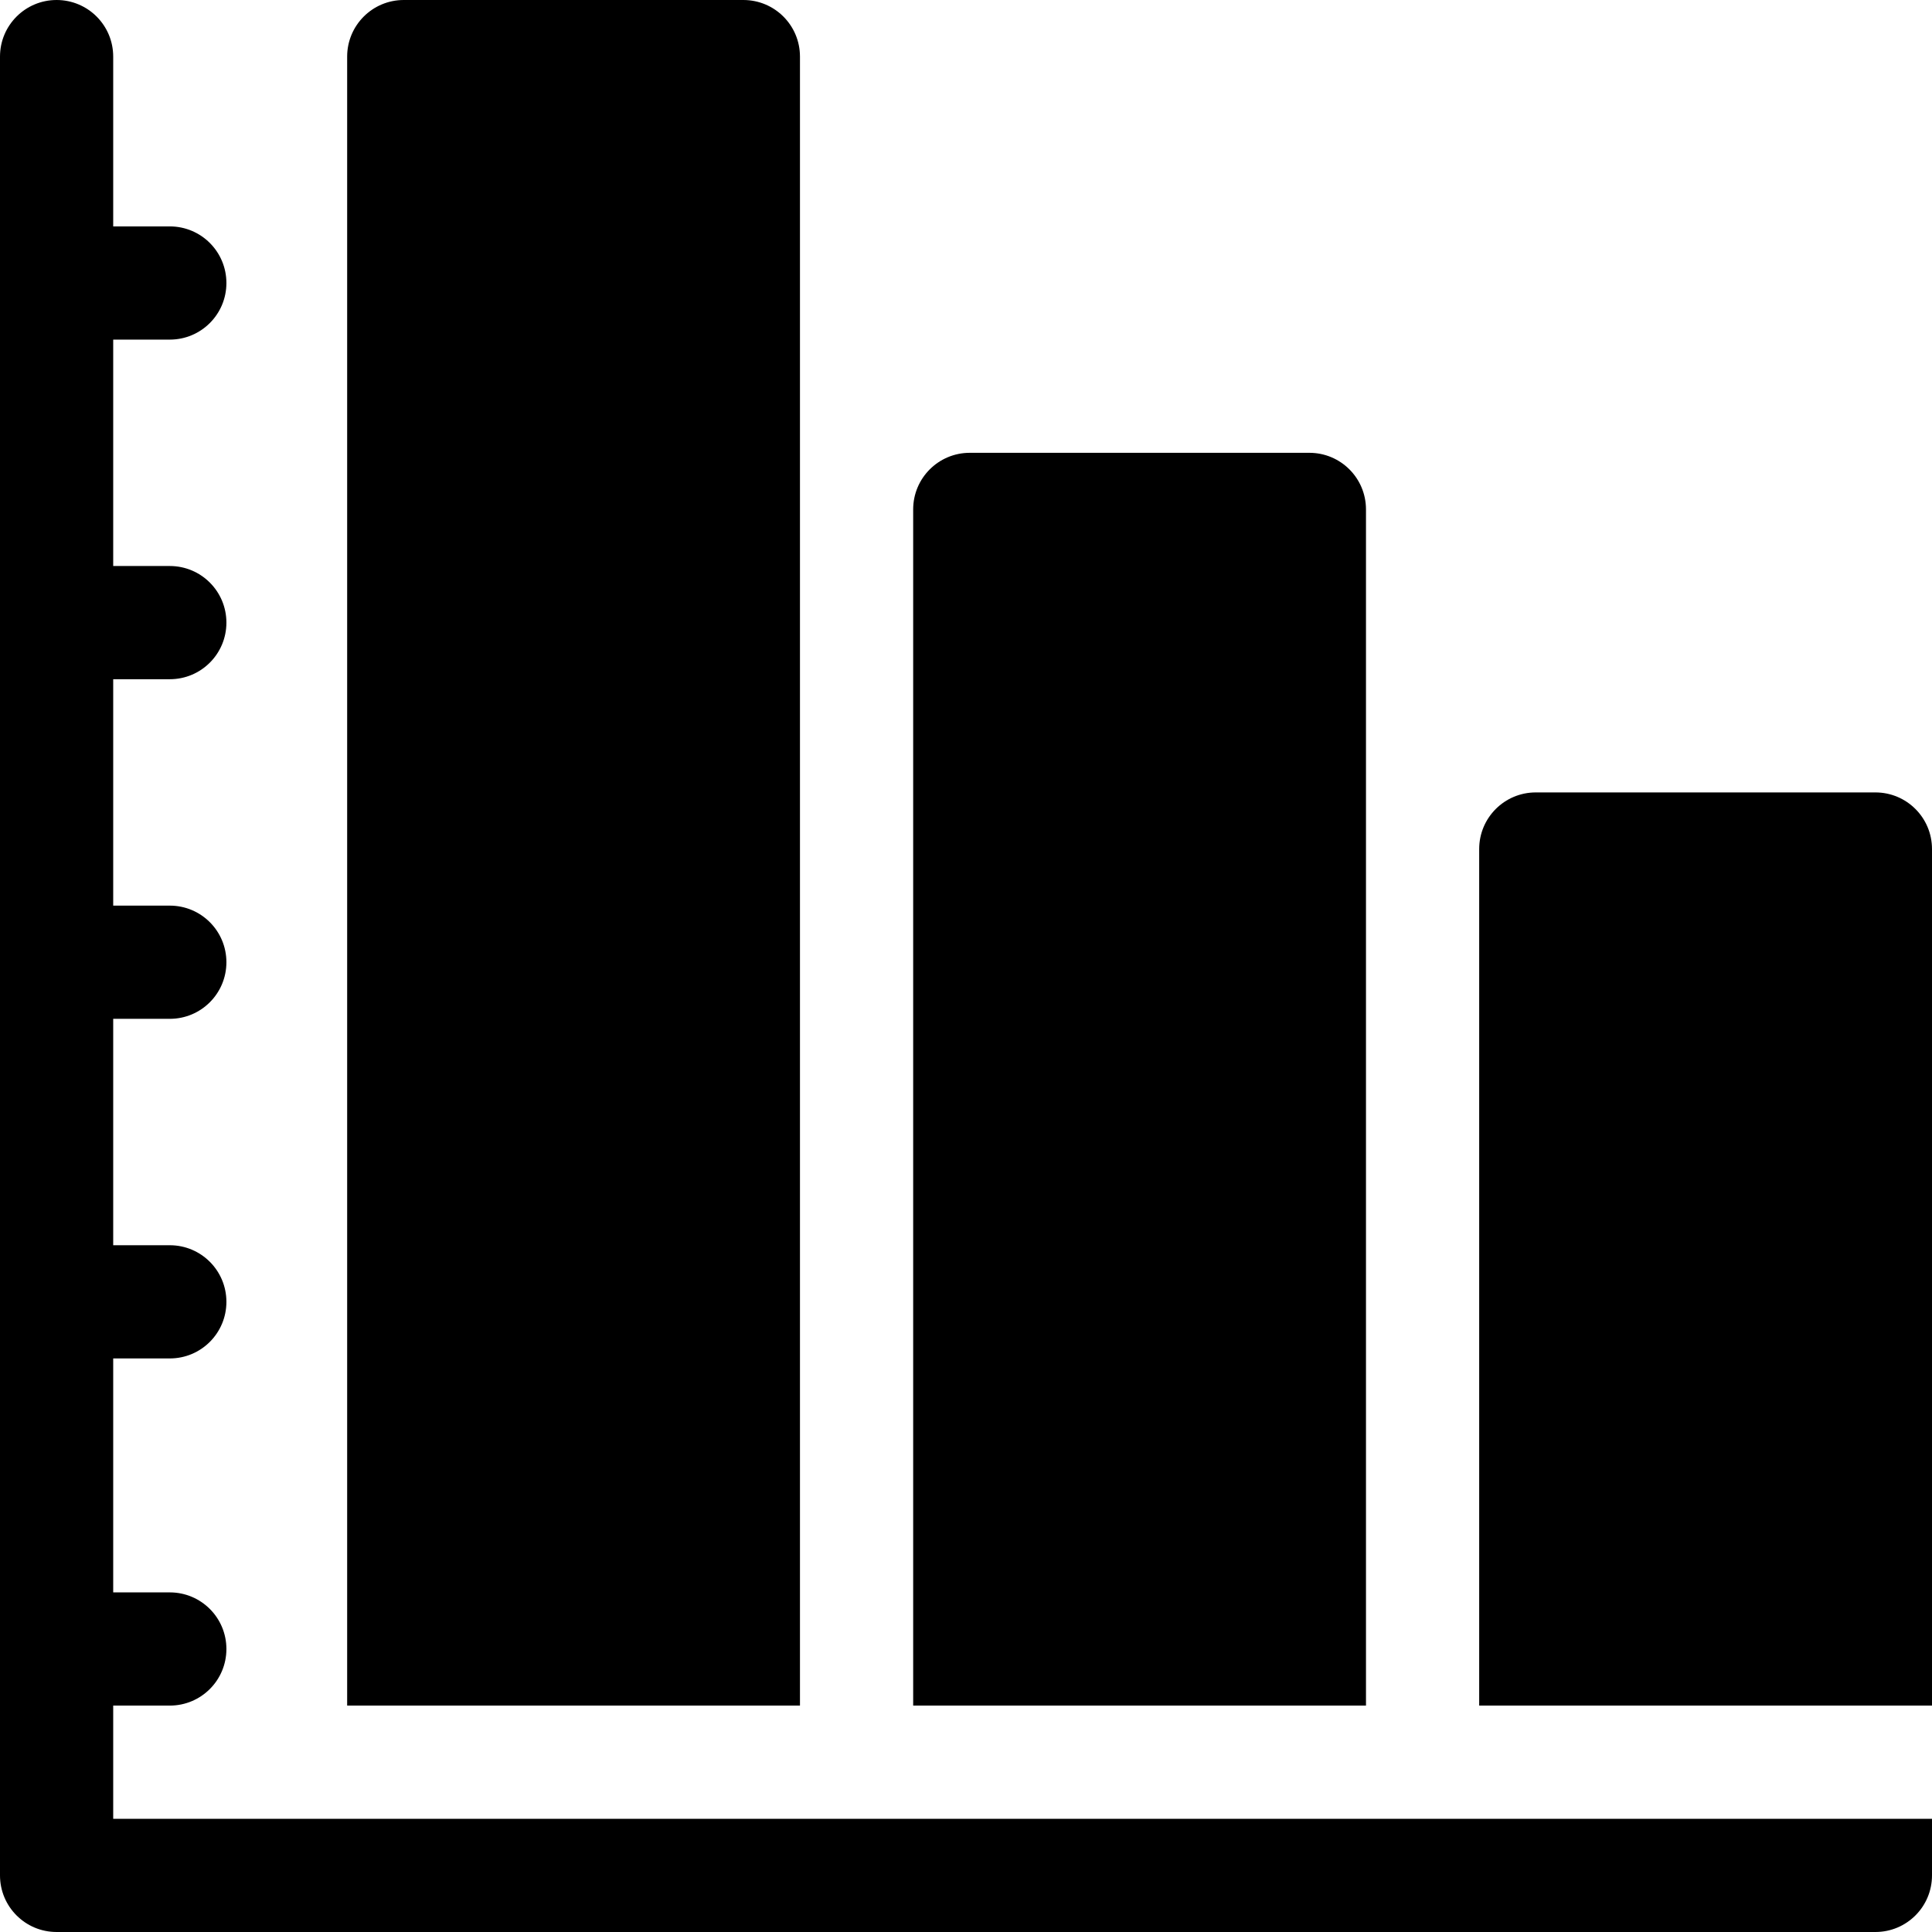 <?xml version="1.0" encoding="iso-8859-1"?>
<!-- Generator: Adobe Illustrator 19.0.0, SVG Export Plug-In . SVG Version: 6.00 Build 0)  -->
<svg xmlns="http://www.w3.org/2000/svg" xmlns:xlink="http://www.w3.org/1999/xlink" version="1.1" id="Capa_1" x="0px" y="0px" viewBox="0 0 512 512" style="enable-background:new 0 0 512 512;" xml:space="preserve">
<g>
	<g>
		<path d="M347,120h-90c-8.291,0-15,6.709-15,15v317h120V135C362,126.709,355.291,120,347,120z"/>
	</g>
</g>
<g>
	<g>
		<path d="M497,210h-90c-8.291,0-15,6.709-15,15v227h120V225C512,216.709,505.291,210,497,210z"/>
	</g>
</g>
<g>
	<g>
		<path d="M197,0h-90c-8.291,0-15,6.709-15,15v437h120V15C212,6.709,205.291,0,197,0z"/>
	</g>
</g>
<g>
	<g>
		<path d="M242,482c-79.739,0-131.891,0-212,0v-30h15c8.291,0,15-6.709,15-15c0-8.291-6.709-15-15-15H30v-62h15    c8.291,0,15-6.709,15-15c0-8.291-6.709-15-15-15H30v-60h15c8.291,0,15-6.709,15-15c0-8.291-6.709-15-15-15H30v-60h15    c8.291,0,15-6.709,15-15s-6.709-15-15-15H30V90h15c8.291,0,15-6.709,15-15s-6.709-15-15-15H30V15c0-8.291-6.709-15-15-15    S0,6.709,0,15v482c0,8.291,6.709,15,15,15c182.997,0,37.947,0,482,0c8.291,0,15-6.709,15-15v-15C409.39,482,338.228,482,242,482z"/>
	</g>
</g>
<g>
</g>
<g>
</g>
<g>
</g>
<g>
</g>
<g>
</g>
<g>
</g>
<g>
</g>
<g>
</g>
<g>
</g>
<g>
</g>
<g>
</g>
<g>
</g>
<g>
</g>
<g>
</g>
<g>
</g>
</svg>

